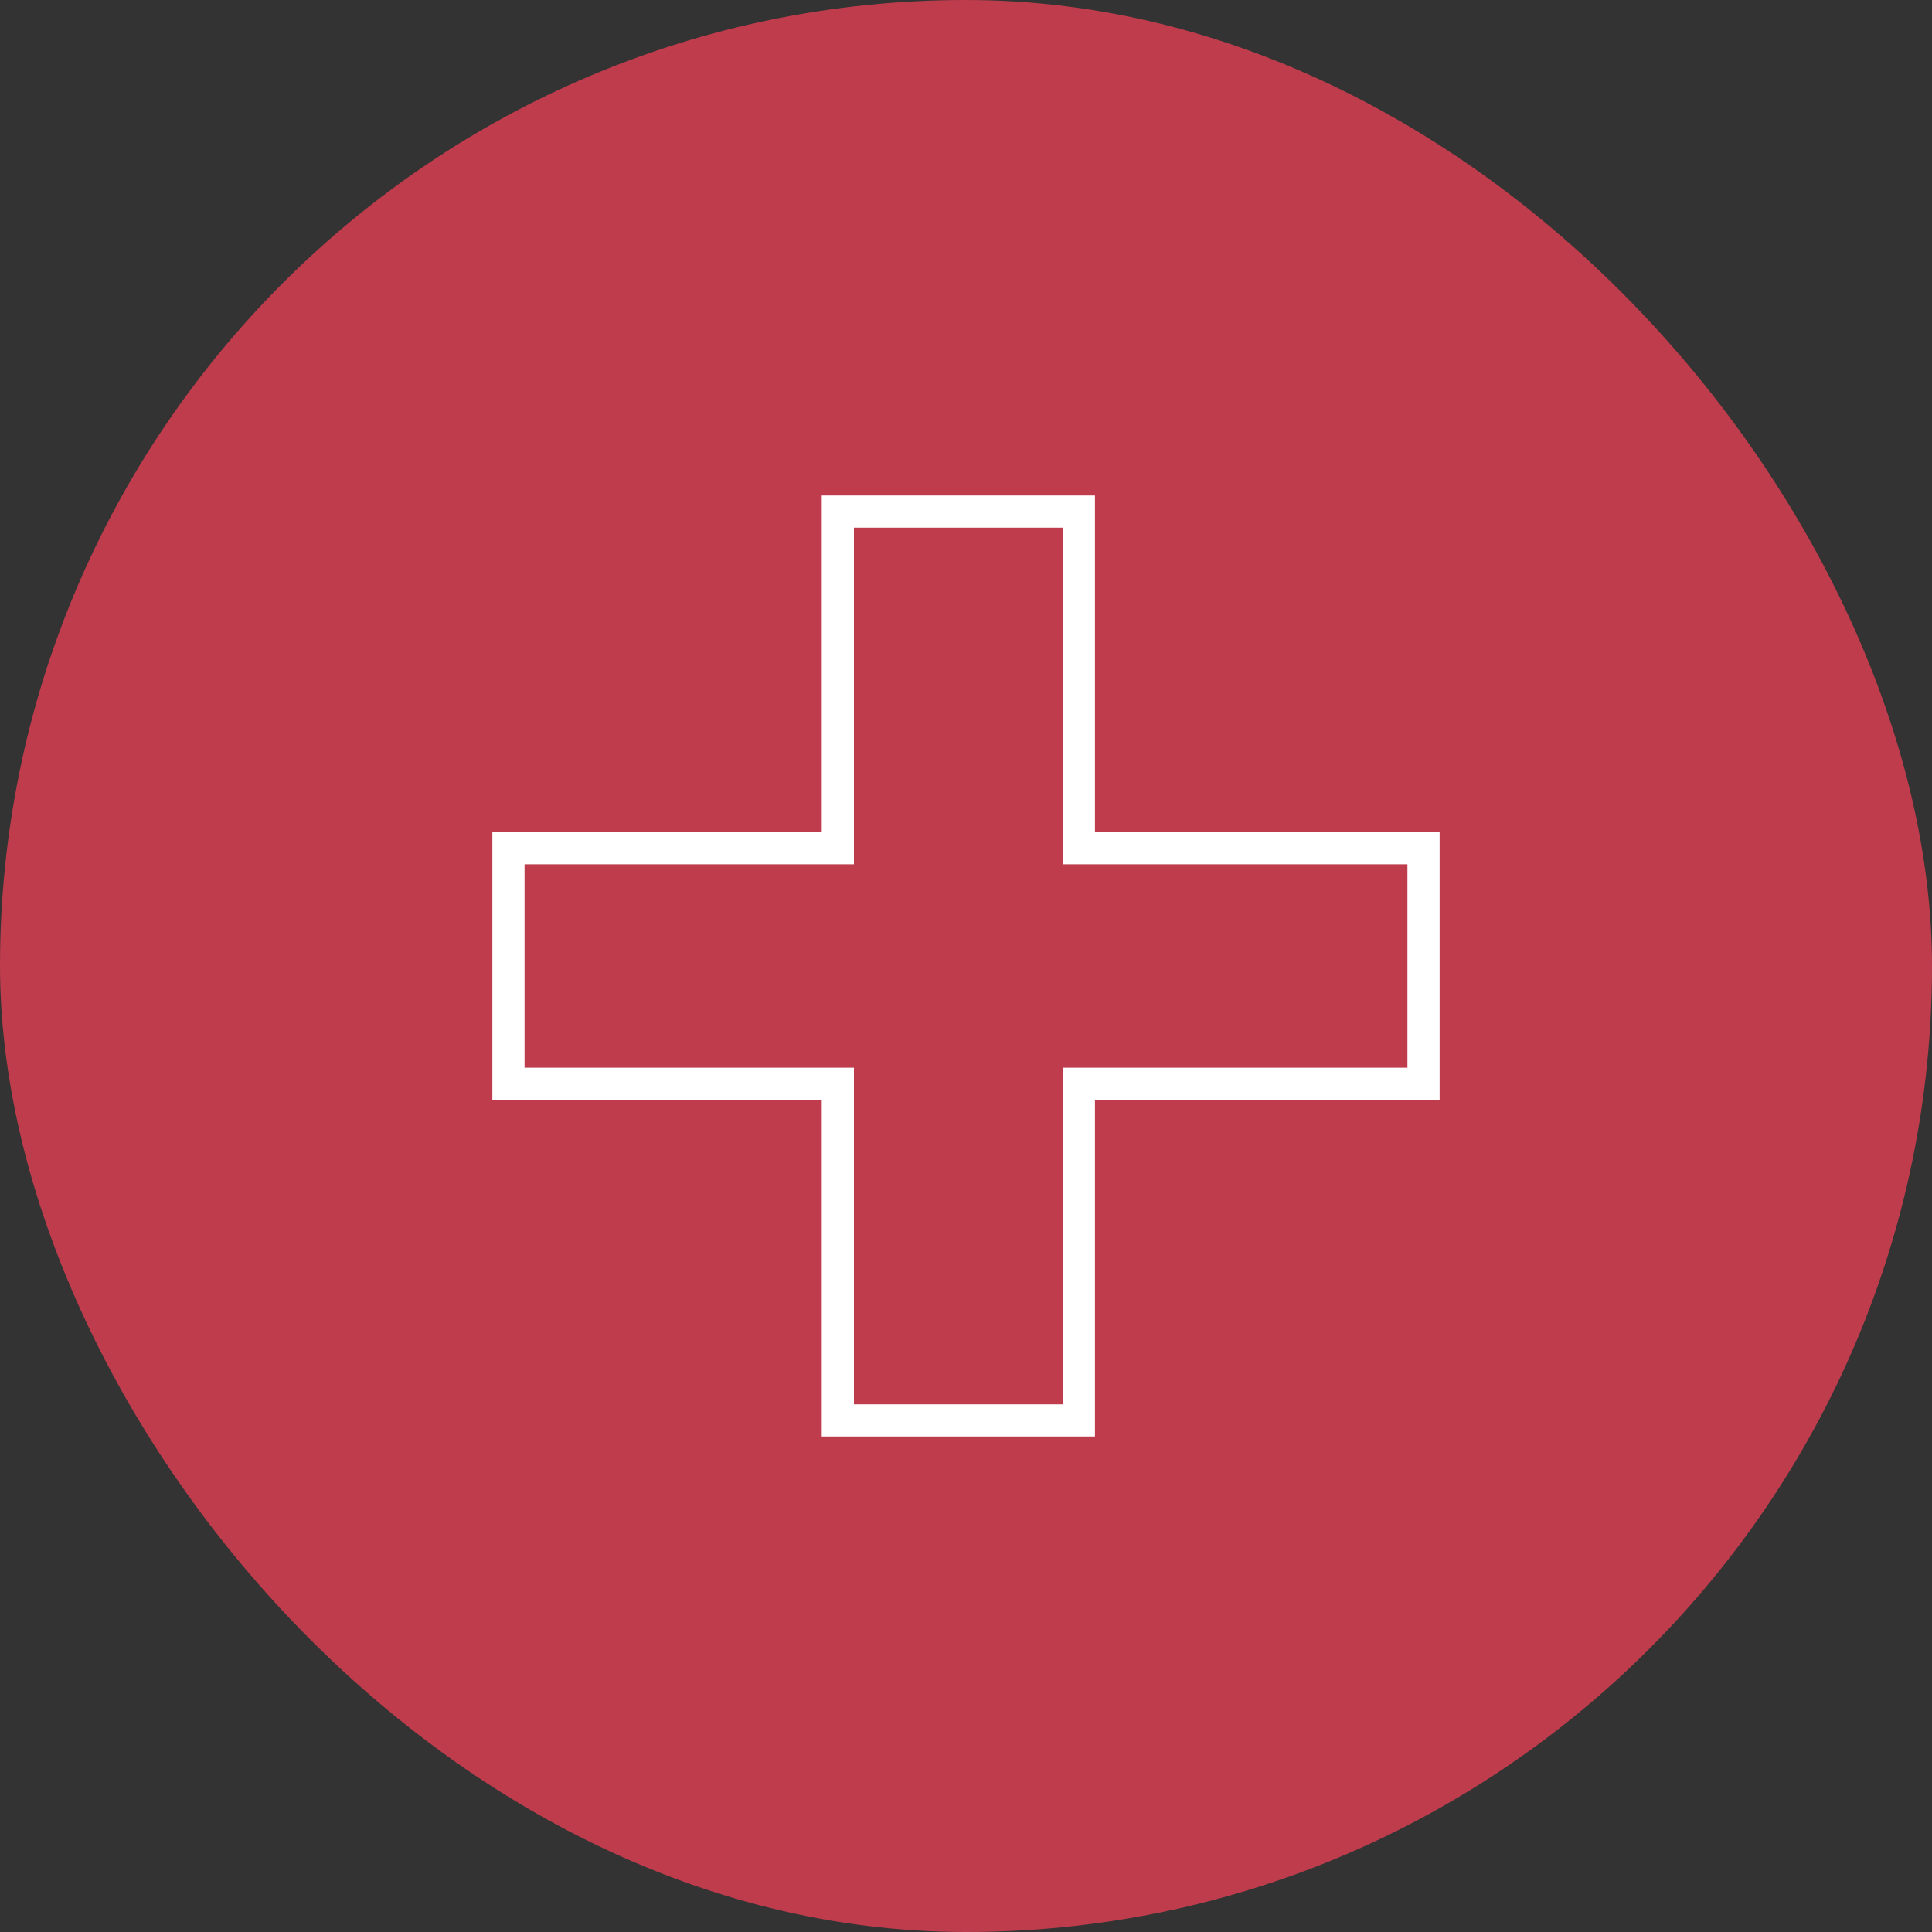 <svg width="60" height="60" viewBox="0 0 60 60" fill="none" xmlns="http://www.w3.org/2000/svg">
<rect x="0" y="0" width="60" height="60" fill="#333333" stroke="none"/>
<rect width="60" height="60" rx="30" fill="#BE3C4C"/>
<path d="M33.505 26.341H44.209V33.659H33.505V44.112H26.02V33.659H15.791V26.341H26.02V15.888H33.505V26.341Z" stroke="white" stroke-miterlimit="10" stroke-linecap="round"/>
</svg>
